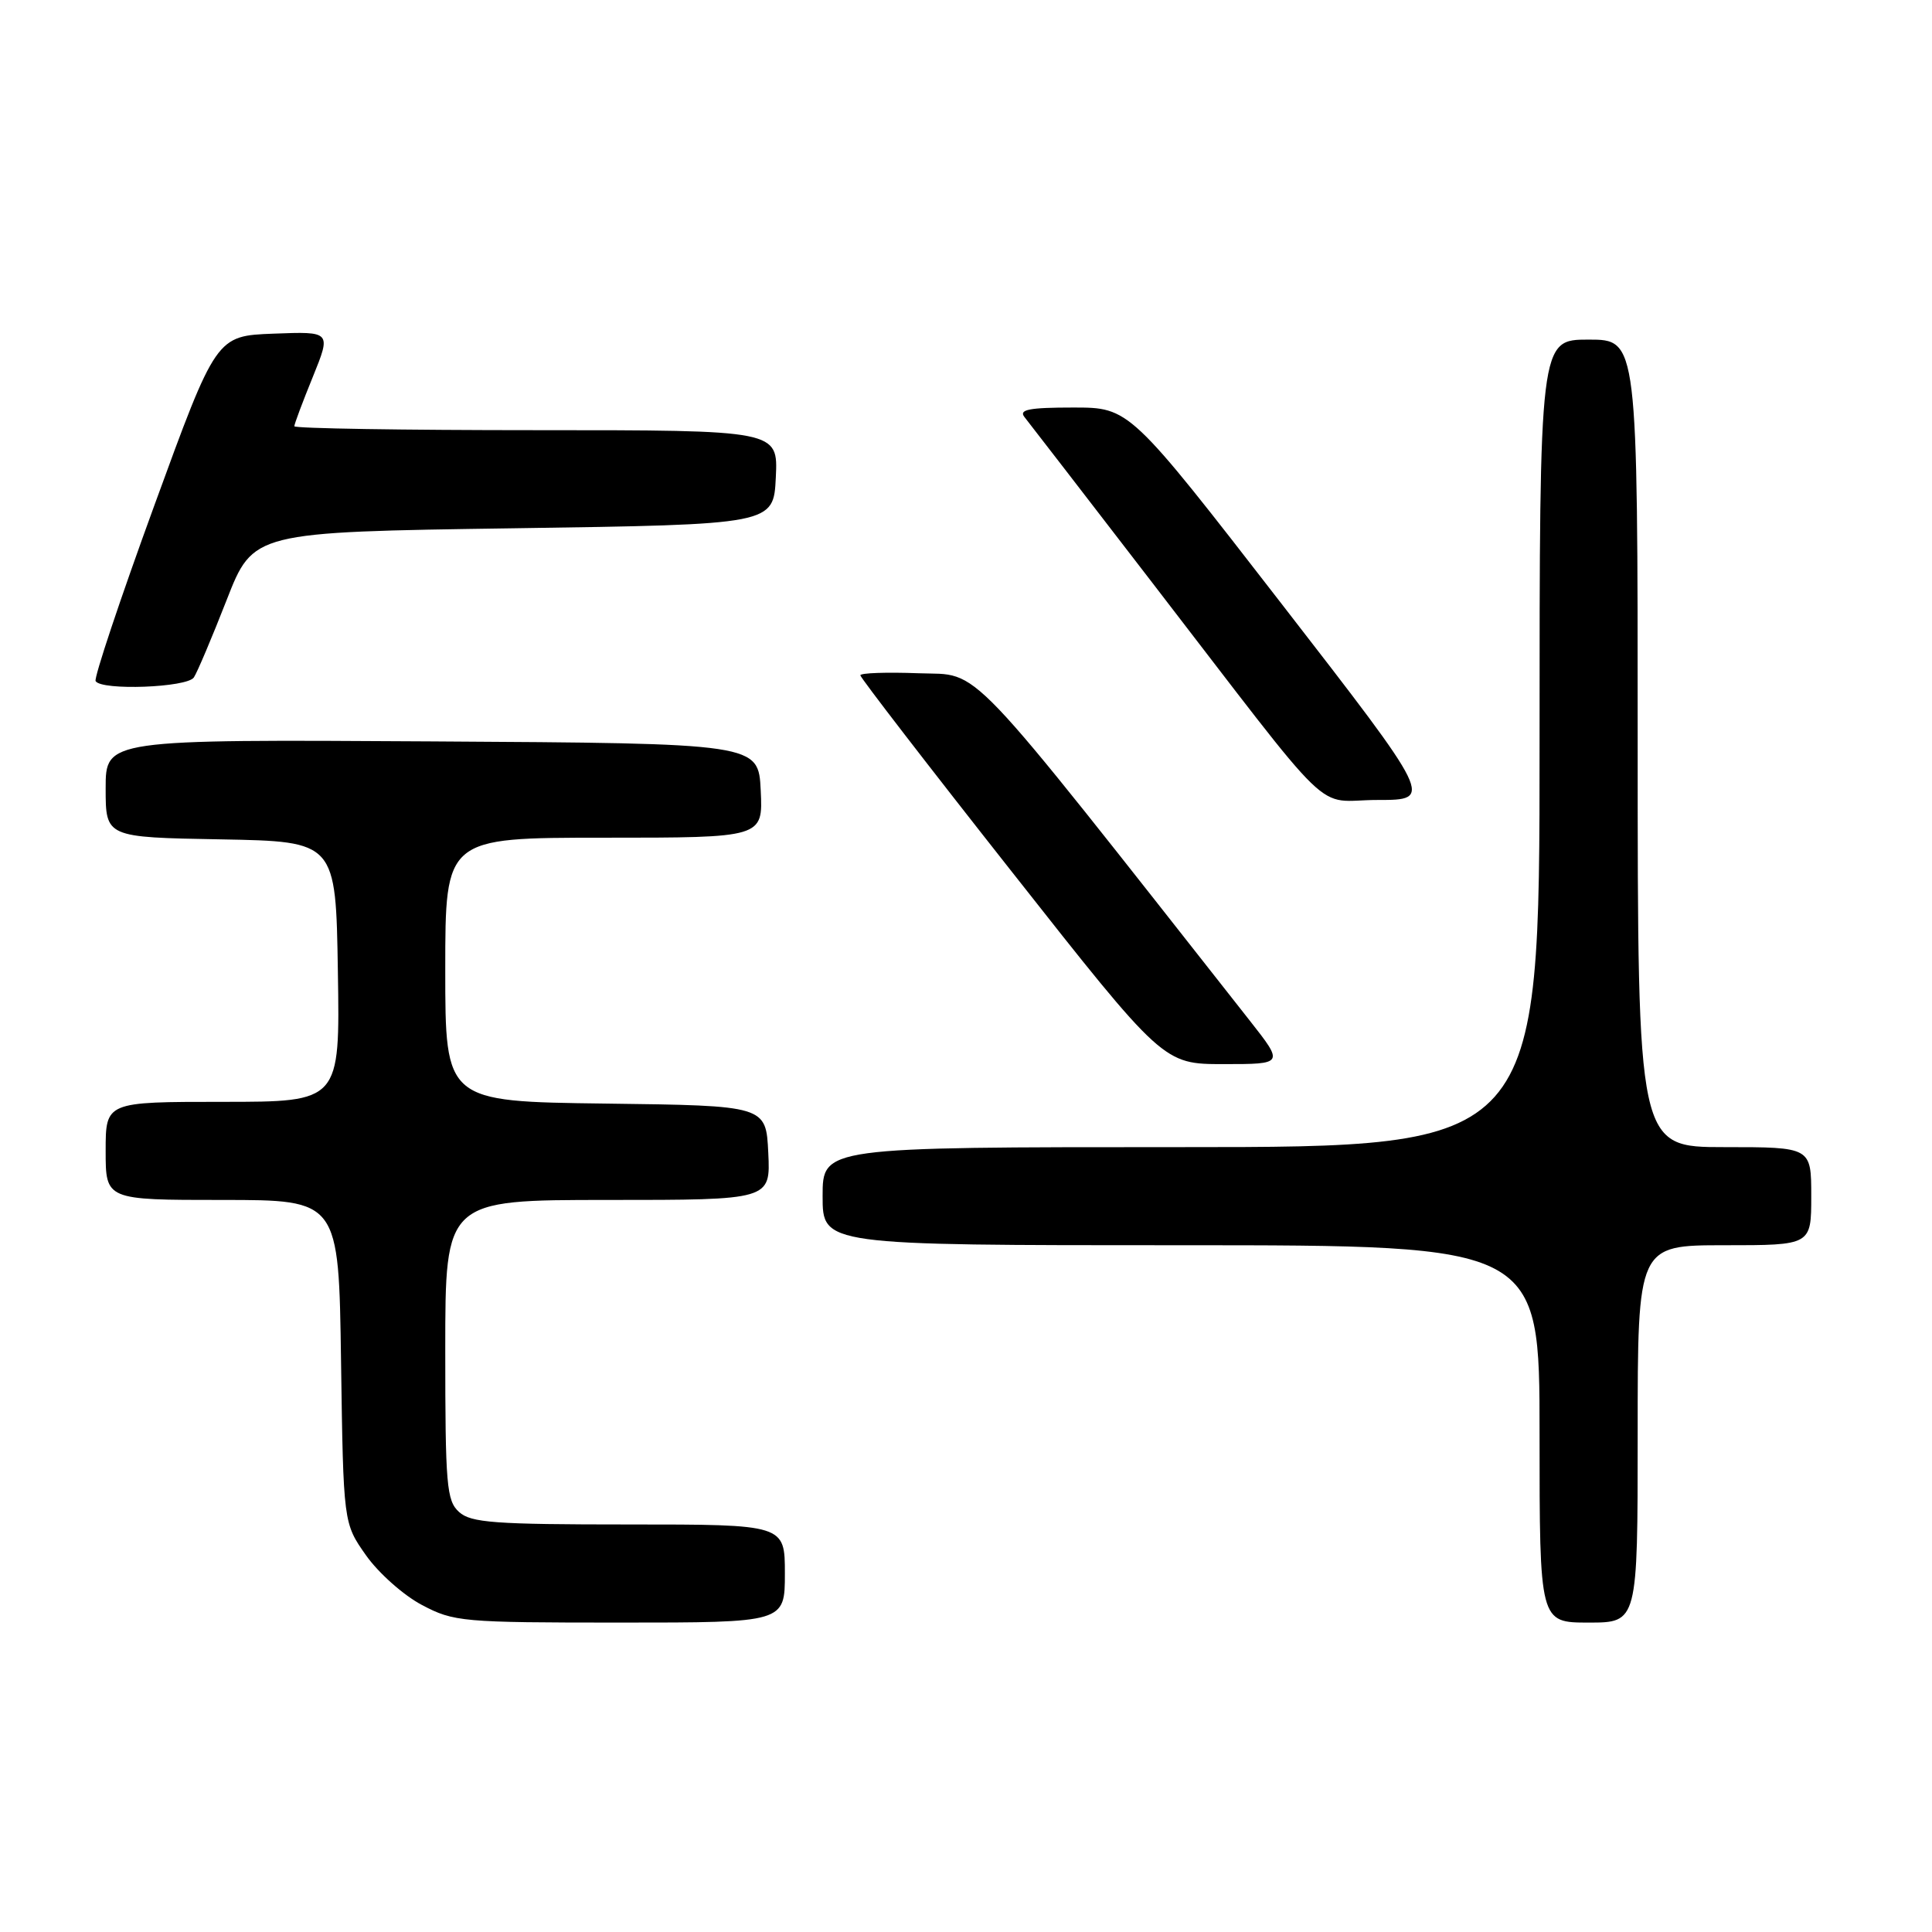 <?xml version="1.0" encoding="UTF-8" standalone="no"?>
<!DOCTYPE svg PUBLIC "-//W3C//DTD SVG 1.1//EN" "http://www.w3.org/Graphics/SVG/1.1/DTD/svg11.dtd" >
<svg xmlns="http://www.w3.org/2000/svg" xmlns:xlink="http://www.w3.org/1999/xlink" version="1.1" viewBox="0 0 256 256">
 <g >
 <path fill="currentColor"
d=" M 104.00 208.50 C 104.00 202.00 104.00 202.00 83.33 202.00 C 65.50 202.00 62.41 201.77 60.83 200.35 C 59.17 198.85 59.00 196.80 59.00 178.85 C 59.00 159.00 59.00 159.00 80.55 159.00 C 102.10 159.00 102.10 159.00 101.80 152.75 C 101.50 146.50 101.50 146.50 80.25 146.23 C 59.00 145.96 59.00 145.96 59.00 128.48 C 59.00 111.00 59.00 111.00 80.05 111.00 C 101.10 111.00 101.10 111.00 100.80 104.75 C 100.50 98.50 100.50 98.50 57.25 98.24 C 14.00 97.98 14.00 97.98 14.00 104.46 C 14.00 110.95 14.00 110.95 29.25 111.22 C 44.50 111.50 44.50 111.50 44.77 128.75 C 45.05 146.00 45.05 146.00 29.52 146.00 C 14.00 146.00 14.00 146.00 14.00 152.50 C 14.00 159.00 14.00 159.00 29.44 159.00 C 44.89 159.00 44.89 159.00 45.19 180.42 C 45.50 201.83 45.50 201.83 48.50 206.09 C 50.15 208.43 53.48 211.39 55.91 212.67 C 60.13 214.90 61.22 215.00 82.16 215.00 C 104.00 215.00 104.00 215.00 104.00 208.50 Z  M 217.00 190.00 C 217.00 165.00 217.00 165.00 228.50 165.00 C 240.00 165.00 240.00 165.00 240.00 158.50 C 240.00 152.00 240.00 152.00 228.50 152.00 C 217.00 152.00 217.00 152.00 217.00 98.50 C 217.00 45.00 217.00 45.00 210.50 45.00 C 204.00 45.00 204.00 45.00 204.00 98.50 C 204.00 152.00 204.00 152.00 156.50 152.00 C 109.00 152.00 109.00 152.00 109.00 158.50 C 109.00 165.00 109.00 165.00 156.50 165.00 C 204.00 165.00 204.00 165.00 204.00 190.00 C 204.00 215.00 204.00 215.00 210.50 215.00 C 217.00 215.00 217.00 215.00 217.00 190.00 Z  M 165.61 135.25 C 127.15 86.39 130.13 89.53 121.72 89.21 C 117.47 89.05 114.00 89.17 114.00 89.48 C 114.00 89.79 123.03 101.51 134.08 115.52 C 154.15 141.00 154.15 141.00 162.14 141.00 C 170.13 141.00 170.13 141.00 165.61 135.25 Z  M 169.81 80.00 C 149.67 54.00 149.67 54.00 142.21 54.00 C 136.39 54.00 134.97 54.27 135.74 55.25 C 136.29 55.94 143.84 65.72 152.52 77.00 C 177.65 109.62 173.91 106.00 182.54 106.00 C 189.95 106.00 189.95 106.00 169.81 80.00 Z  M 25.69 89.76 C 26.14 89.08 28.09 84.47 30.03 79.51 C 33.55 70.50 33.55 70.50 68.03 70.00 C 102.50 69.50 102.50 69.50 102.80 63.25 C 103.10 57.00 103.10 57.00 71.05 57.00 C 53.42 57.00 39.00 56.77 39.00 56.48 C 39.00 56.19 40.10 53.25 41.45 49.94 C 43.89 43.92 43.89 43.92 36.27 44.21 C 28.65 44.50 28.65 44.50 20.44 67.00 C 15.92 79.38 12.43 89.84 12.67 90.25 C 13.44 91.53 24.81 91.11 25.69 89.76 Z "/>
</g>
</svg>